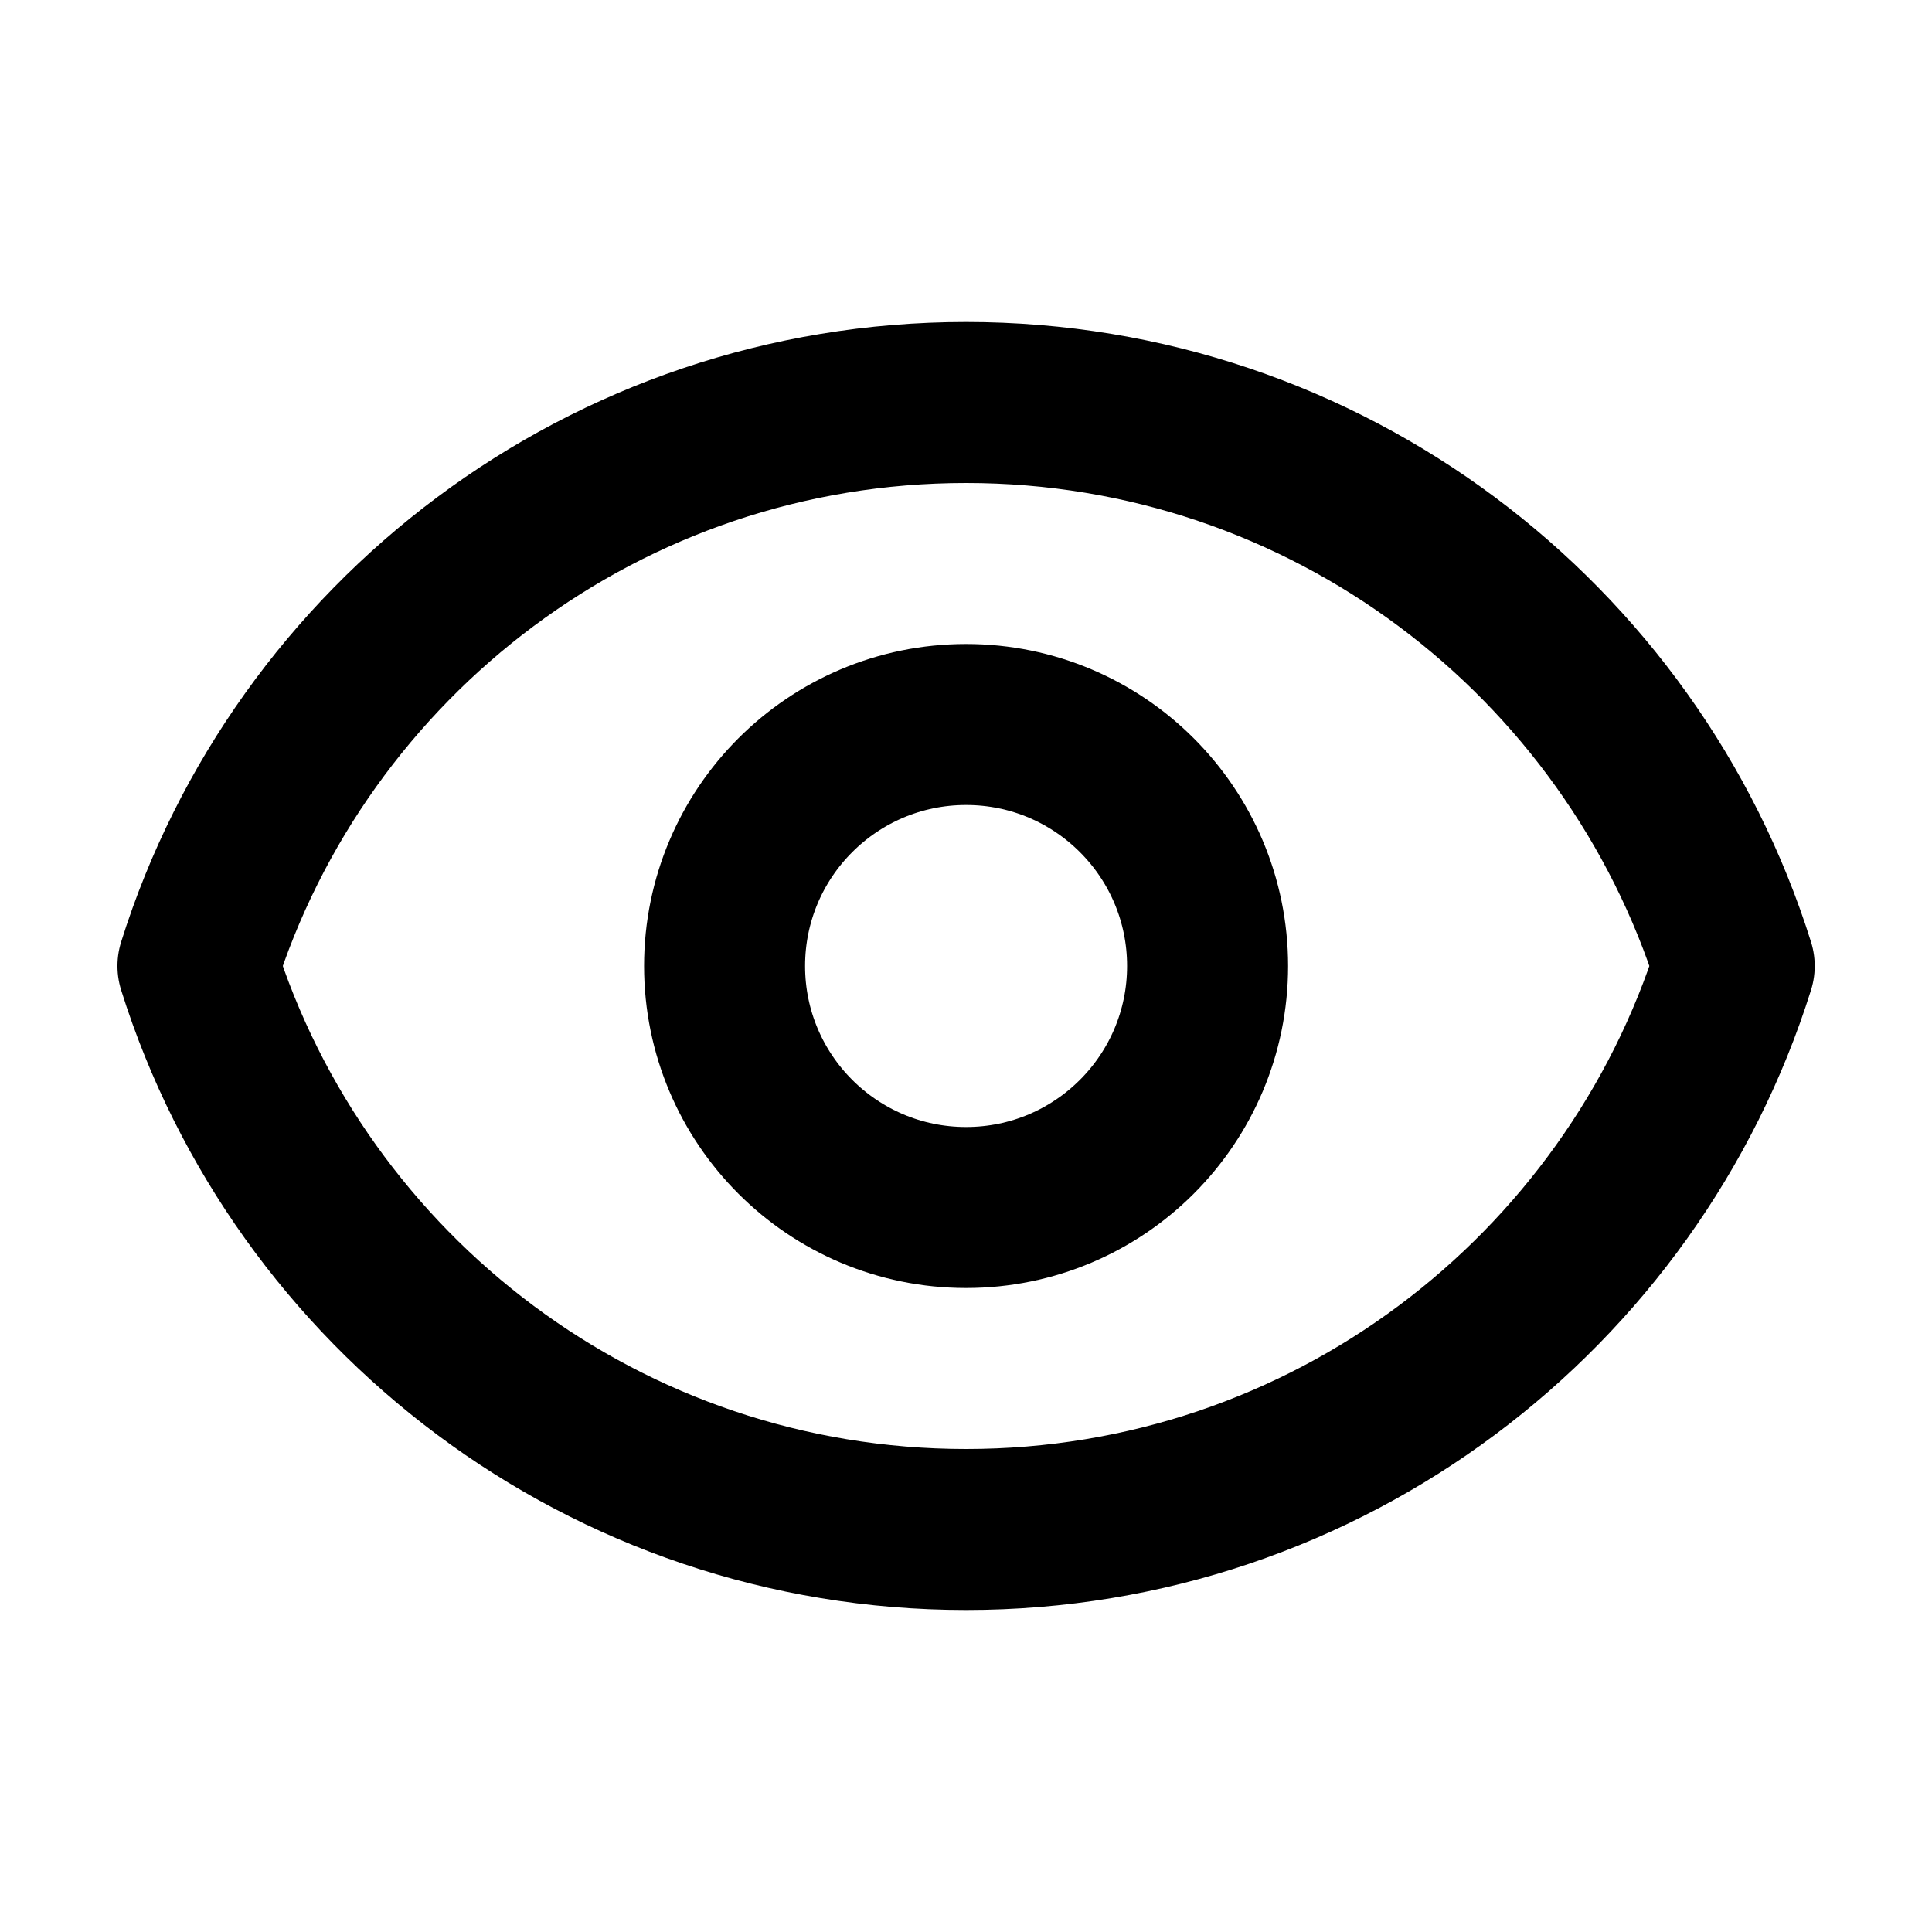 <svg fill="none" height="800" viewBox="0 0 24 24" width="800" xmlns="http://www.w3.org/2000/svg"><g stroke="#000" stroke-linecap="round" stroke-linejoin="round" stroke-width="2"><path d="m15.001 12c0 1.657-1.343 3-3 3-1.657 0-3-1.343-3-3s1.343-3 3-3c1.657 0 3 1.343 3 3z"/><path d="m12.001 5c-4.478 0-8.268 2.943-9.542 7 1.274 4.057 5.065 7 9.542 7 4.478 0 8.268-2.943 9.542-7-1.274-4.057-5.065-7-9.542-7z"/></g></svg>